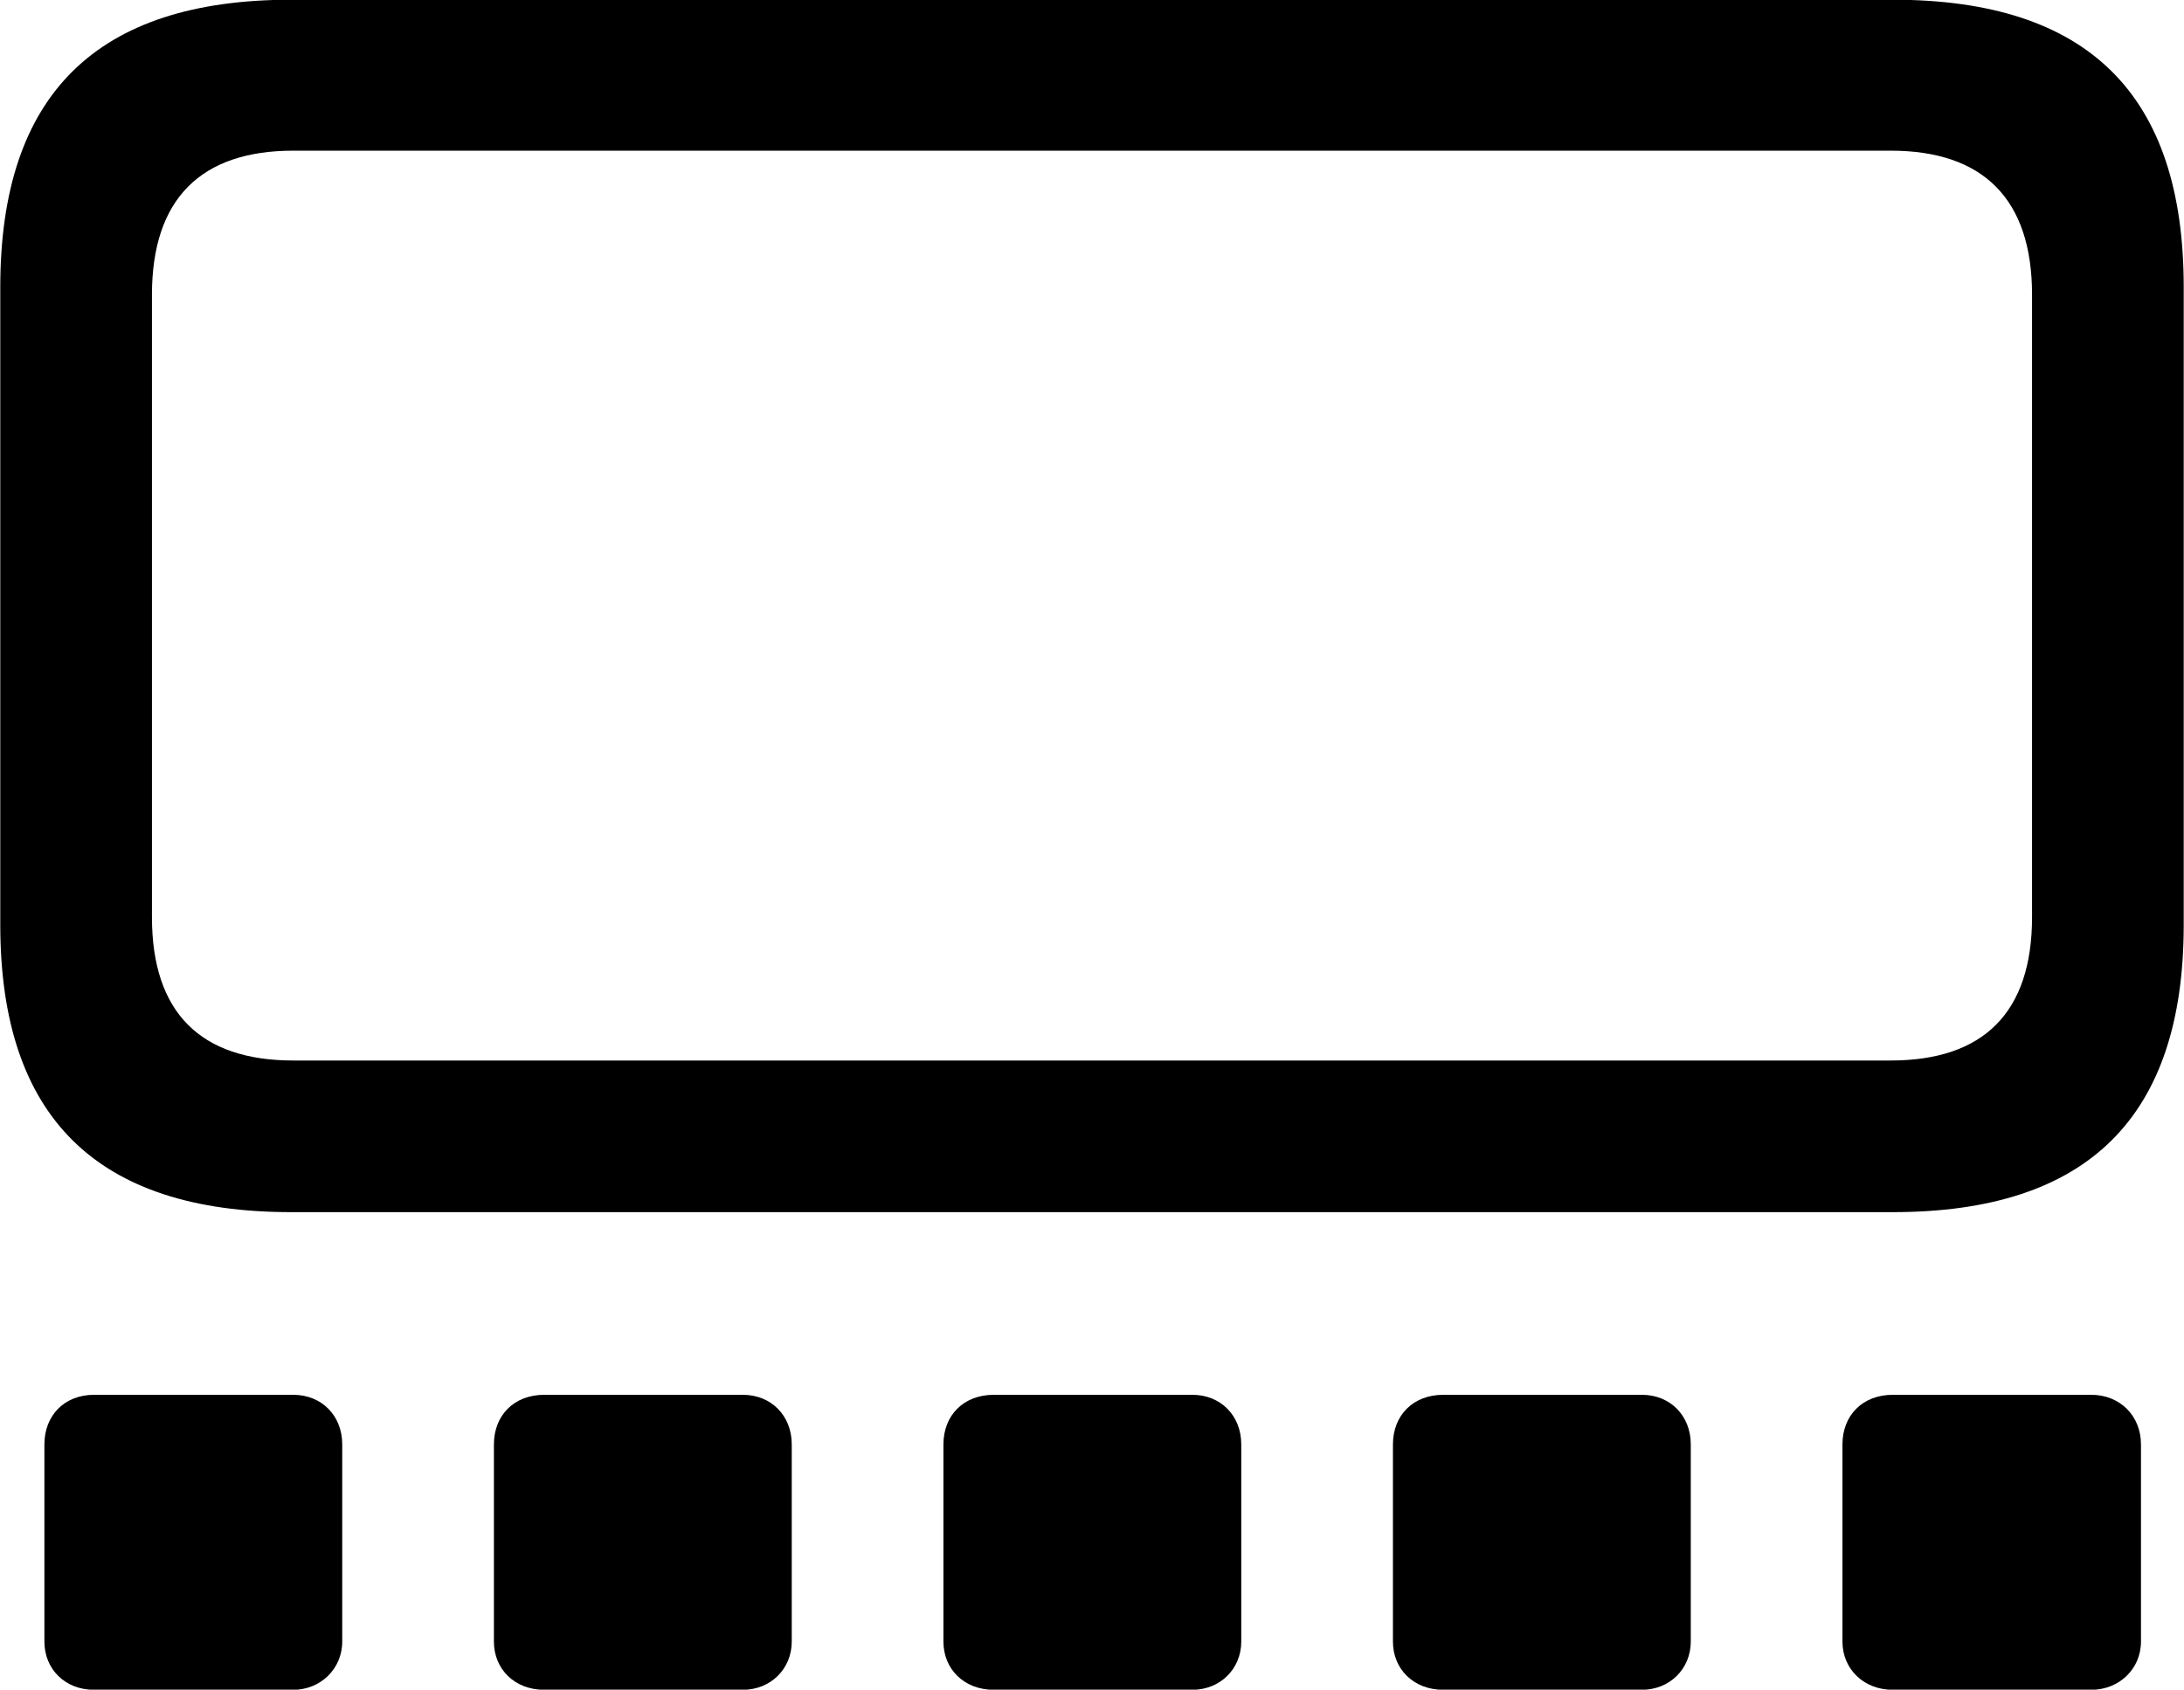 
<svg
    viewBox="0 0 31.678 24.514"
    xmlns="http://www.w3.org/2000/svg"
>
    <path
        fill="inherit"
        d="M4.224 17.586H27.454C30.284 17.586 31.674 16.206 31.674 13.416V4.166C31.674 1.366 30.284 -0.004 27.454 -0.004H4.224C1.404 -0.004 0.004 1.366 0.004 4.166V13.416C0.004 16.206 1.404 17.586 4.224 17.586ZM4.254 15.386C2.914 15.386 2.204 14.696 2.204 13.306V4.276C2.204 2.886 2.914 2.186 4.254 2.186H27.424C28.764 2.186 29.474 2.886 29.474 4.276V13.306C29.474 14.696 28.764 15.386 27.424 15.386ZM1.364 24.516H4.254C4.644 24.516 4.964 24.216 4.964 23.816V20.956C4.964 20.536 4.664 20.236 4.254 20.236H1.364C0.934 20.236 0.644 20.536 0.644 20.956V23.816C0.644 24.216 0.944 24.516 1.364 24.516ZM7.894 24.516H10.774C11.174 24.516 11.484 24.216 11.484 23.816V20.956C11.484 20.536 11.184 20.236 10.774 20.236H7.894C7.454 20.236 7.164 20.536 7.164 20.956V23.816C7.164 24.216 7.464 24.516 7.894 24.516ZM14.414 24.516H17.294C17.694 24.516 18.004 24.216 18.004 23.816V20.956C18.004 20.536 17.704 20.236 17.294 20.236H14.414C13.974 20.236 13.684 20.536 13.684 20.956V23.816C13.684 24.216 13.984 24.516 14.414 24.516ZM20.934 24.516H23.814C24.214 24.516 24.524 24.216 24.524 23.816V20.956C24.524 20.536 24.224 20.236 23.814 20.236H20.934C20.494 20.236 20.204 20.536 20.204 20.956V23.816C20.204 24.216 20.504 24.516 20.934 24.516ZM27.454 24.516H30.334C30.734 24.516 31.054 24.216 31.054 23.816V20.956C31.054 20.536 30.744 20.236 30.334 20.236H27.454C27.014 20.236 26.724 20.536 26.724 20.956V23.816C26.724 24.216 27.034 24.516 27.454 24.516Z"
        fillRule="evenodd"
        clipRule="evenodd"
    />
</svg>
        